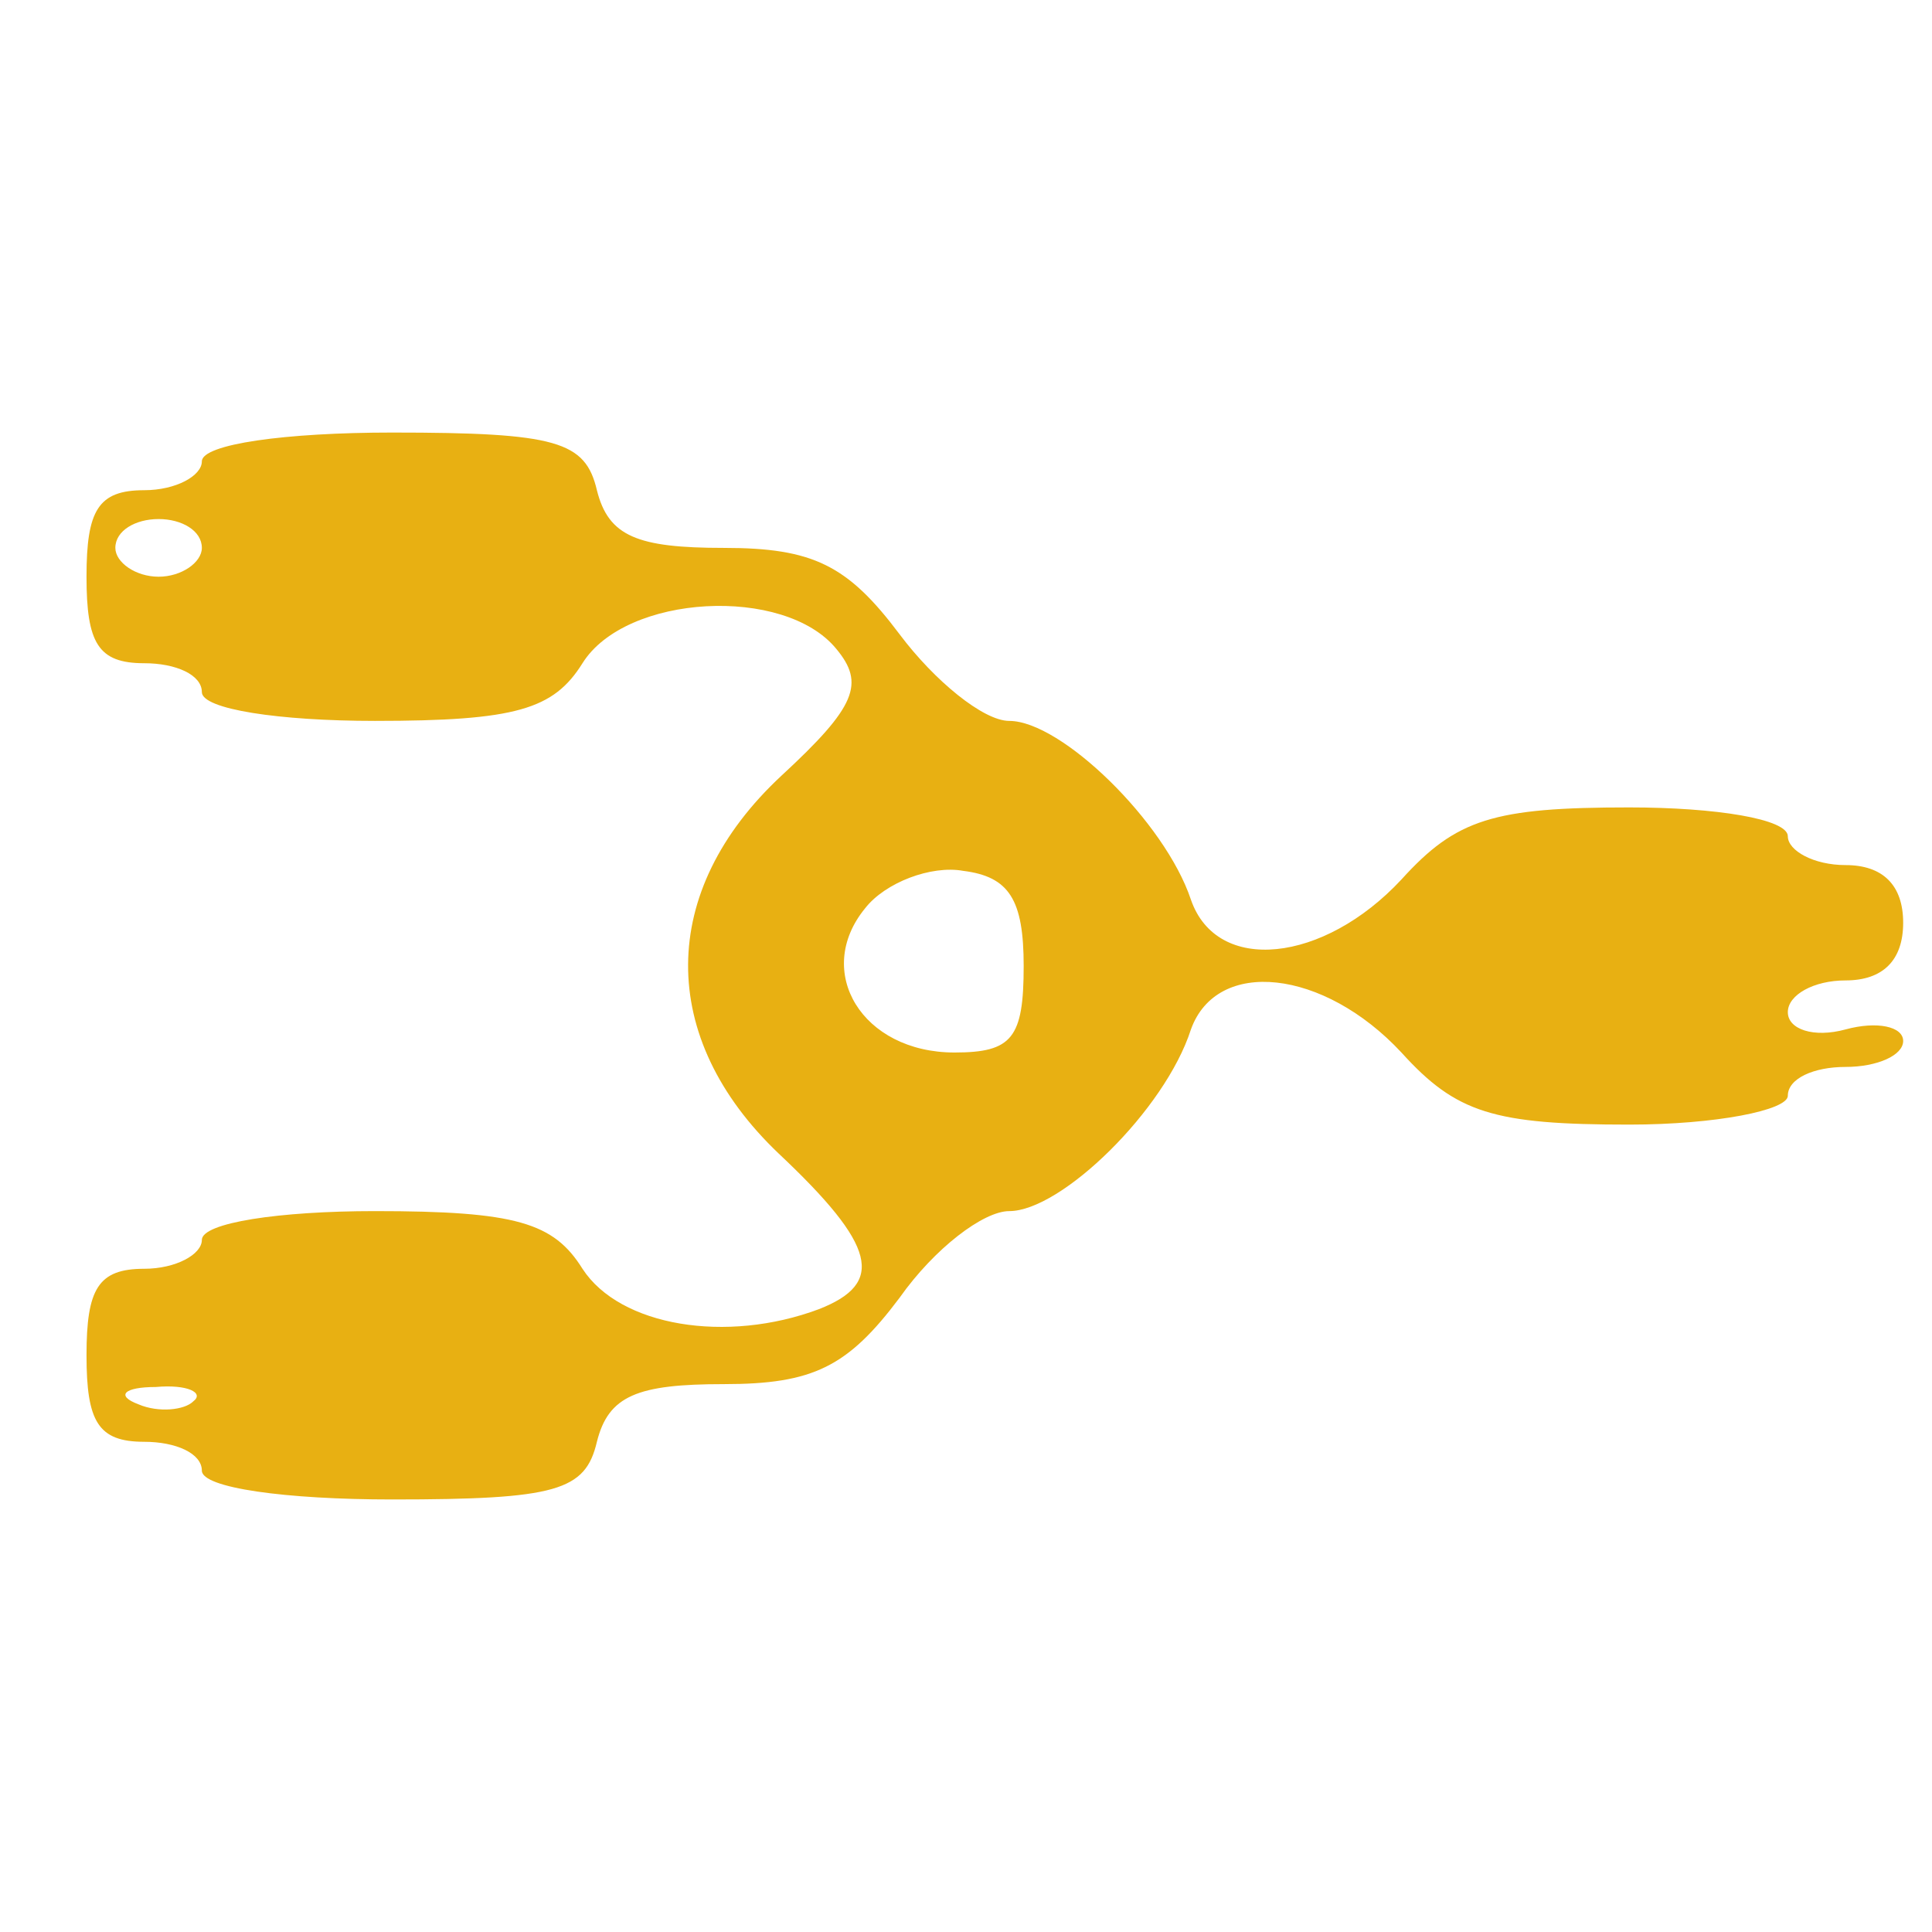<?xml version="1.0" standalone="no"?>
<!DOCTYPE svg PUBLIC "-//W3C//DTD SVG 20010904//EN"
 "http://www.w3.org/TR/2001/REC-SVG-20010904/DTD/svg10.dtd">
<svg version="1.0" xmlns="http://www.w3.org/2000/svg"
 width="67pt" height="67pt" viewBox="0 0 67 67"
 preserveAspectRatio="xMidYMid meet">

<g transform="translate(0,67) scale(0.1,-0.1)"
fill="#E8B012" stroke="none">
<path d="M70 510 c0 -5 -9 -10 -20 -10 -16 0 -20 -7 -20 -30 0 -23 4 -30 20
-30 11 0 20 -4 20 -10 0 -6 27 -10 60 -10 49 0 62 4 72 20 15 24 70 27 88 5
10 -12 7 -20 -19 -44 -43 -40 -43 -91 -1 -131 34 -32 37 -45 14 -54 -32 -12
-69 -6 -82 14 -10 16 -23 20 -72 20 -33 0 -60 -4 -60 -10 0 -5 -9 -10 -20 -10
-16 0 -20 -7 -20 -30 0 -23 4 -30 20 -30 11 0 20 -4 20 -10 0 -6 29 -10 66
-10 57 0 67 3 71 20 4 16 14 20 44 20 31 0 43 6 61 30 12 17 29 30 38 30 18 0
54 35 63 63 9 25 46 21 73 -8 19 -21 32 -25 79 -25 30 0 55 5 55 10 0 6 9 10
20 10 11 0 20 4 20 9 0 5 -9 7 -20 4 -11 -3 -20 0 -20 6 0 6 9 11 20 11 13 0
20 7 20 20 0 13 -7 20 -20 20 -11 0 -20 5 -20 10 0 6 -25 10 -55 10 -47 0 -60
-4 -79 -25 -27 -29 -64 -33 -73 -7 -9 27 -45 62 -63 62 -9 0 -26 14 -38 30
-18 24 -30 30 -61 30 -30 0 -40 4 -44 20 -4 17 -14 20 -71 20 -37 0 -66 -4
-66 -10z m0 -30 c0 -5 -7 -10 -15 -10 -8 0 -15 5 -15 10 0 6 7 10 15 10 8 0
15 -4 15 -10z m285 -145 c0 -25 -4 -30 -24 -30 -32 0 -49 28 -31 50 7 9 23 15
34 13 16 -2 21 -10 21 -33z m-288 -151 c-3 -3 -12 -4 -19 -1 -8 3 -5 6 6 6 11
1 17 -2 13 -5z"/>
</g>
</svg>
